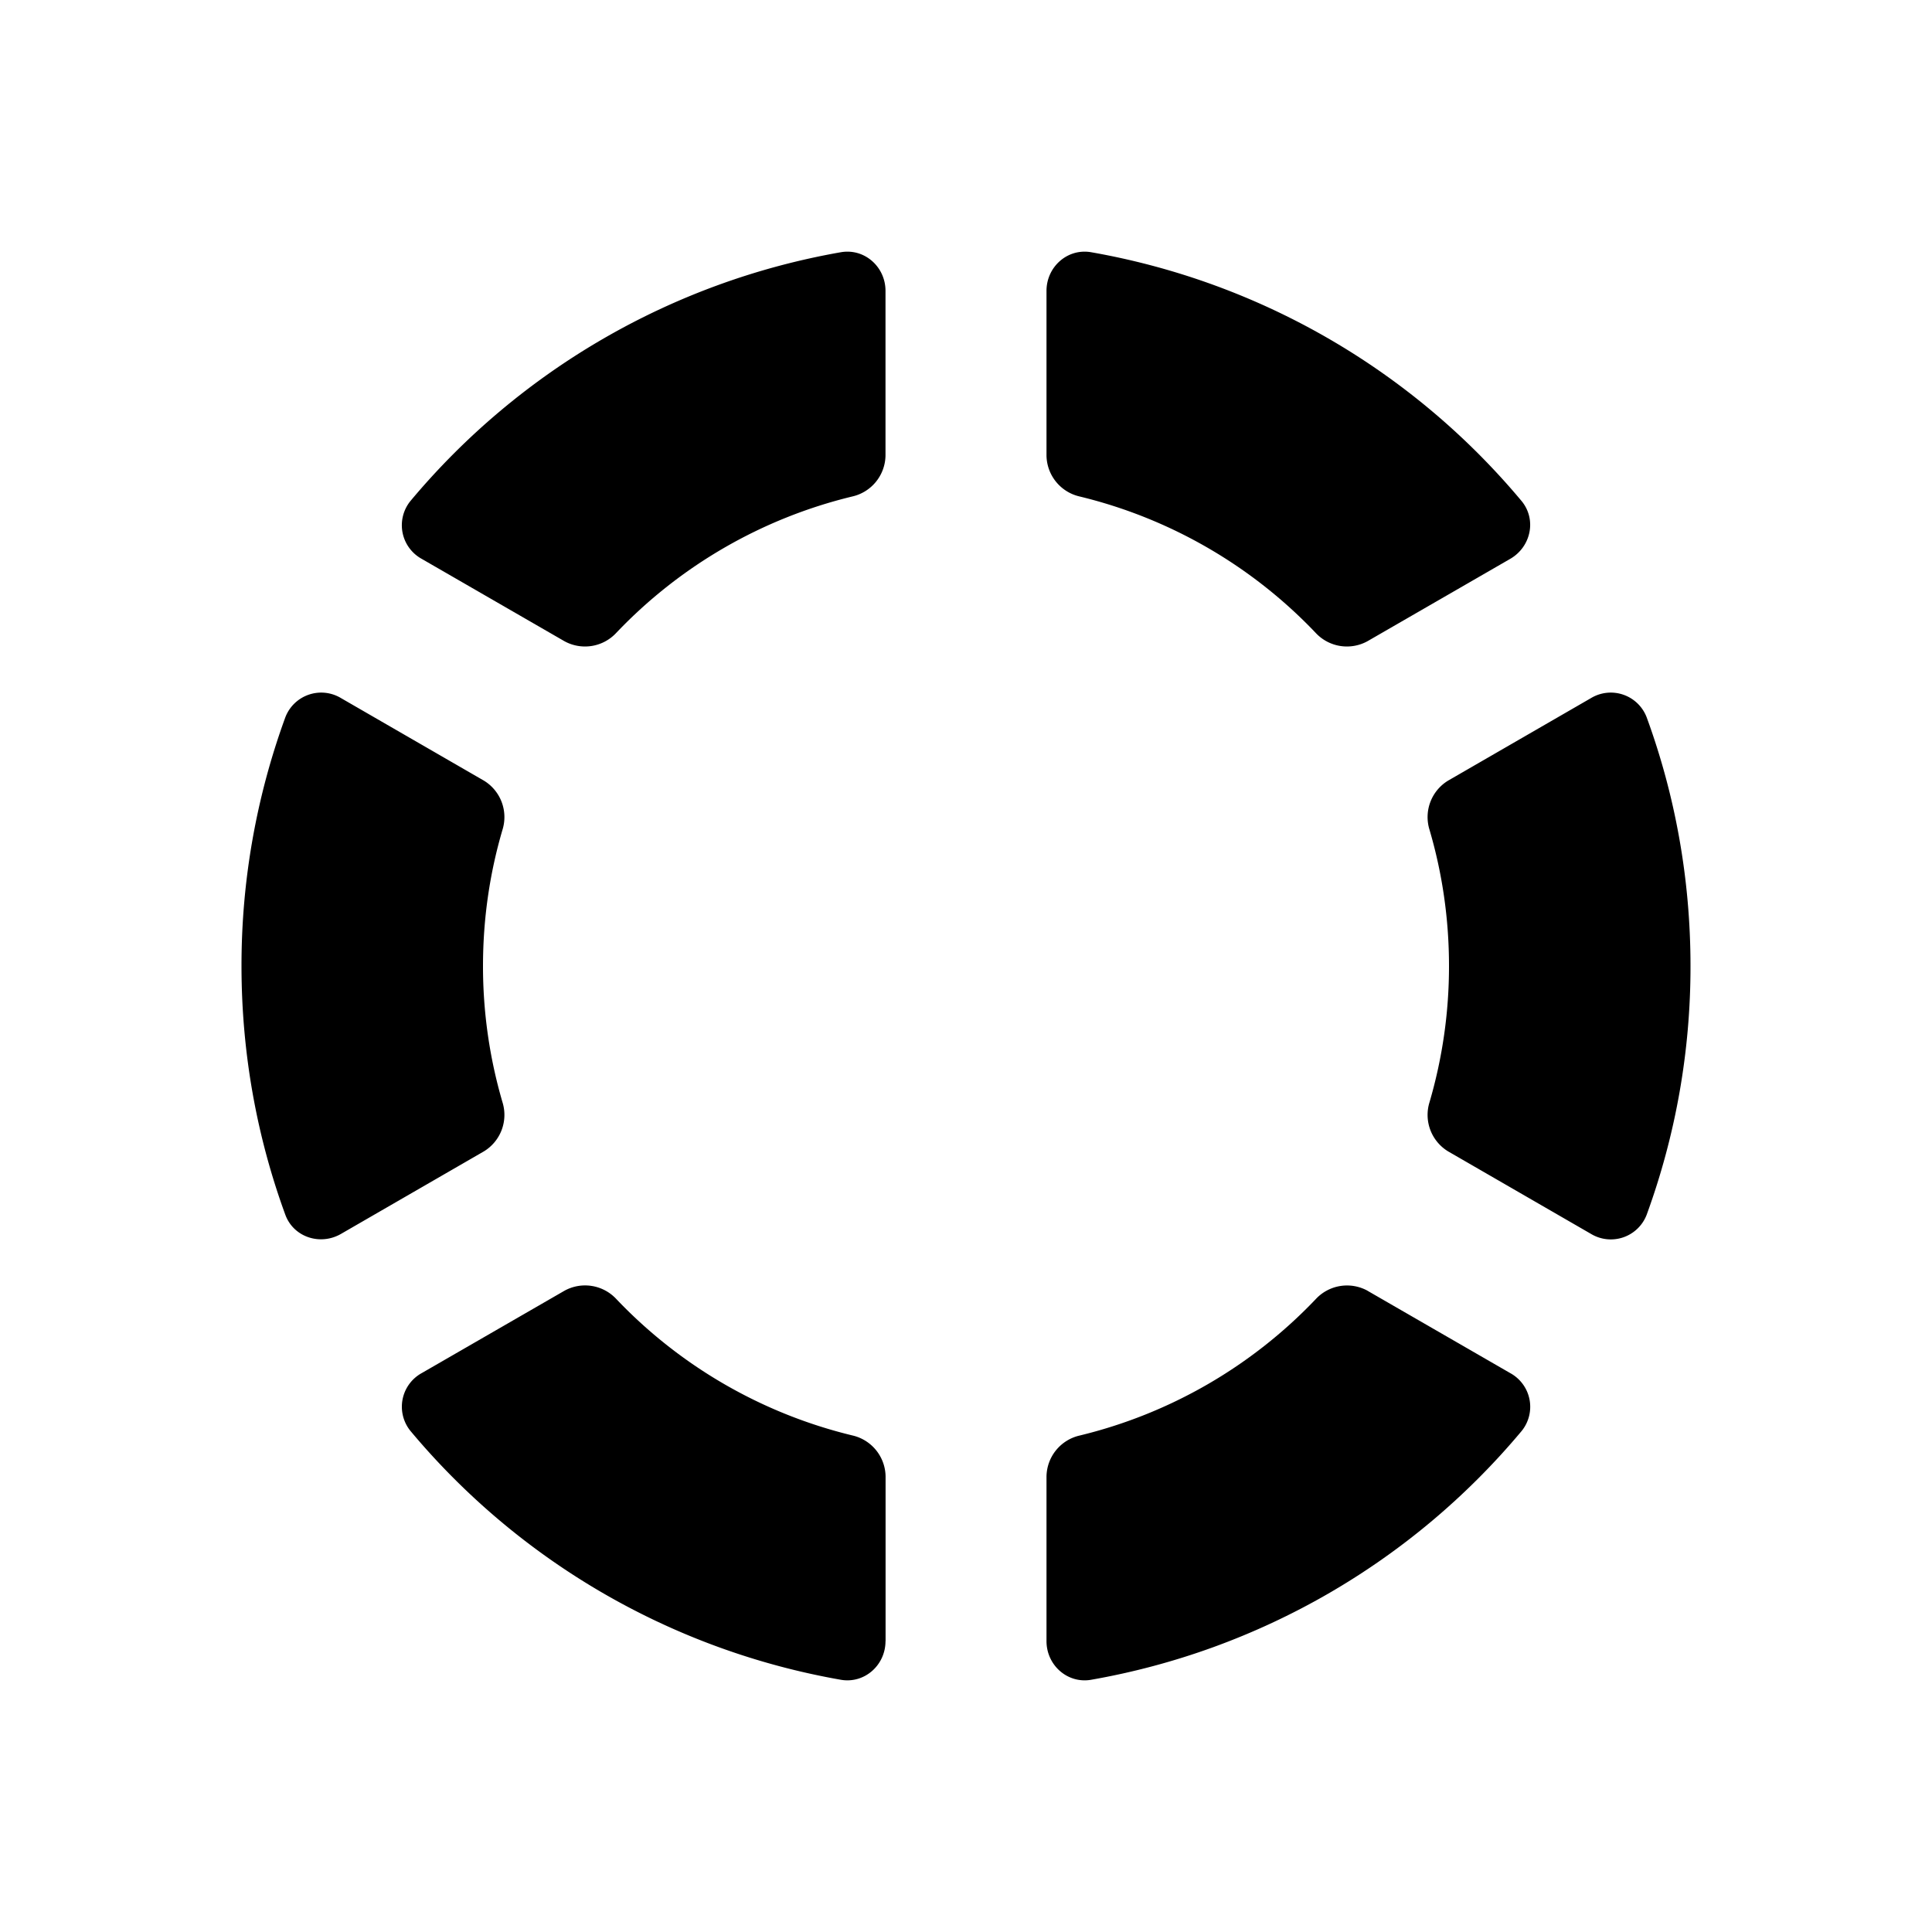 <svg xmlns="http://www.w3.org/2000/svg" viewBox="0 0 24 24" fill="currentColor">
  <path d="M4.236 8.672a.477.477 0 0 0-.692.24A8.983 8.983 0 0 0 3 12c0 1.085.192 2.126.544 3.089.102.28.434.388.692.239l1.773-1.024a.53.53 0 0 0 .233-.612A6.002 6.002 0 0 1 6 12c0-.588.084-1.155.242-1.692a.53.53 0 0 0-.233-.612L4.236 8.672ZM5.1 6.222a.477.477 0 0 0 .138.72l1.773 1.023a.53.53 0 0 0 .646-.105 5.994 5.994 0 0 1 2.928-1.692A.53.53 0 0 0 11 5.66V3.613c0-.298-.26-.53-.553-.48A8.991 8.991 0 0 0 5.1 6.222ZM16.99 16.035a.53.53 0 0 0-.647.105 5.994 5.994 0 0 1-2.928 1.692.53.53 0 0 0-.415.508v2.047c0 .298.26.53.553.48a8.99 8.99 0 0 0 5.348-3.089.477.477 0 0 0-.139-.72l-1.773-1.023ZM20.456 15.089a.477.477 0 0 1-.692.239l-1.773-1.024a.53.53 0 0 1-.233-.612A6.002 6.002 0 0 0 18 12c0-.588-.084-1.155-.242-1.692a.53.53 0 0 1 .233-.612l1.773-1.024a.477.477 0 0 1 .692.24c.352.962.544 2.003.544 3.088a8.984 8.984 0 0 1-.544 3.089ZM11 20.387c0 .298-.26.53-.553.48A8.99 8.99 0 0 1 5.1 17.777a.477.477 0 0 1 .139-.72l1.773-1.023a.53.53 0 0 1 .646.105 5.994 5.994 0 0 0 2.928 1.692.53.53 0 0 1 .415.508v2.047ZM13 3.613c0-.298.26-.53.553-.48A8.99 8.99 0 0 1 18.9 6.222c.191.229.12.57-.139.72l-1.773 1.023a.53.53 0 0 1-.646-.105 5.994 5.994 0 0 0-2.928-1.692A.53.53 0 0 1 13 5.66V3.613Z"/>
</svg>
